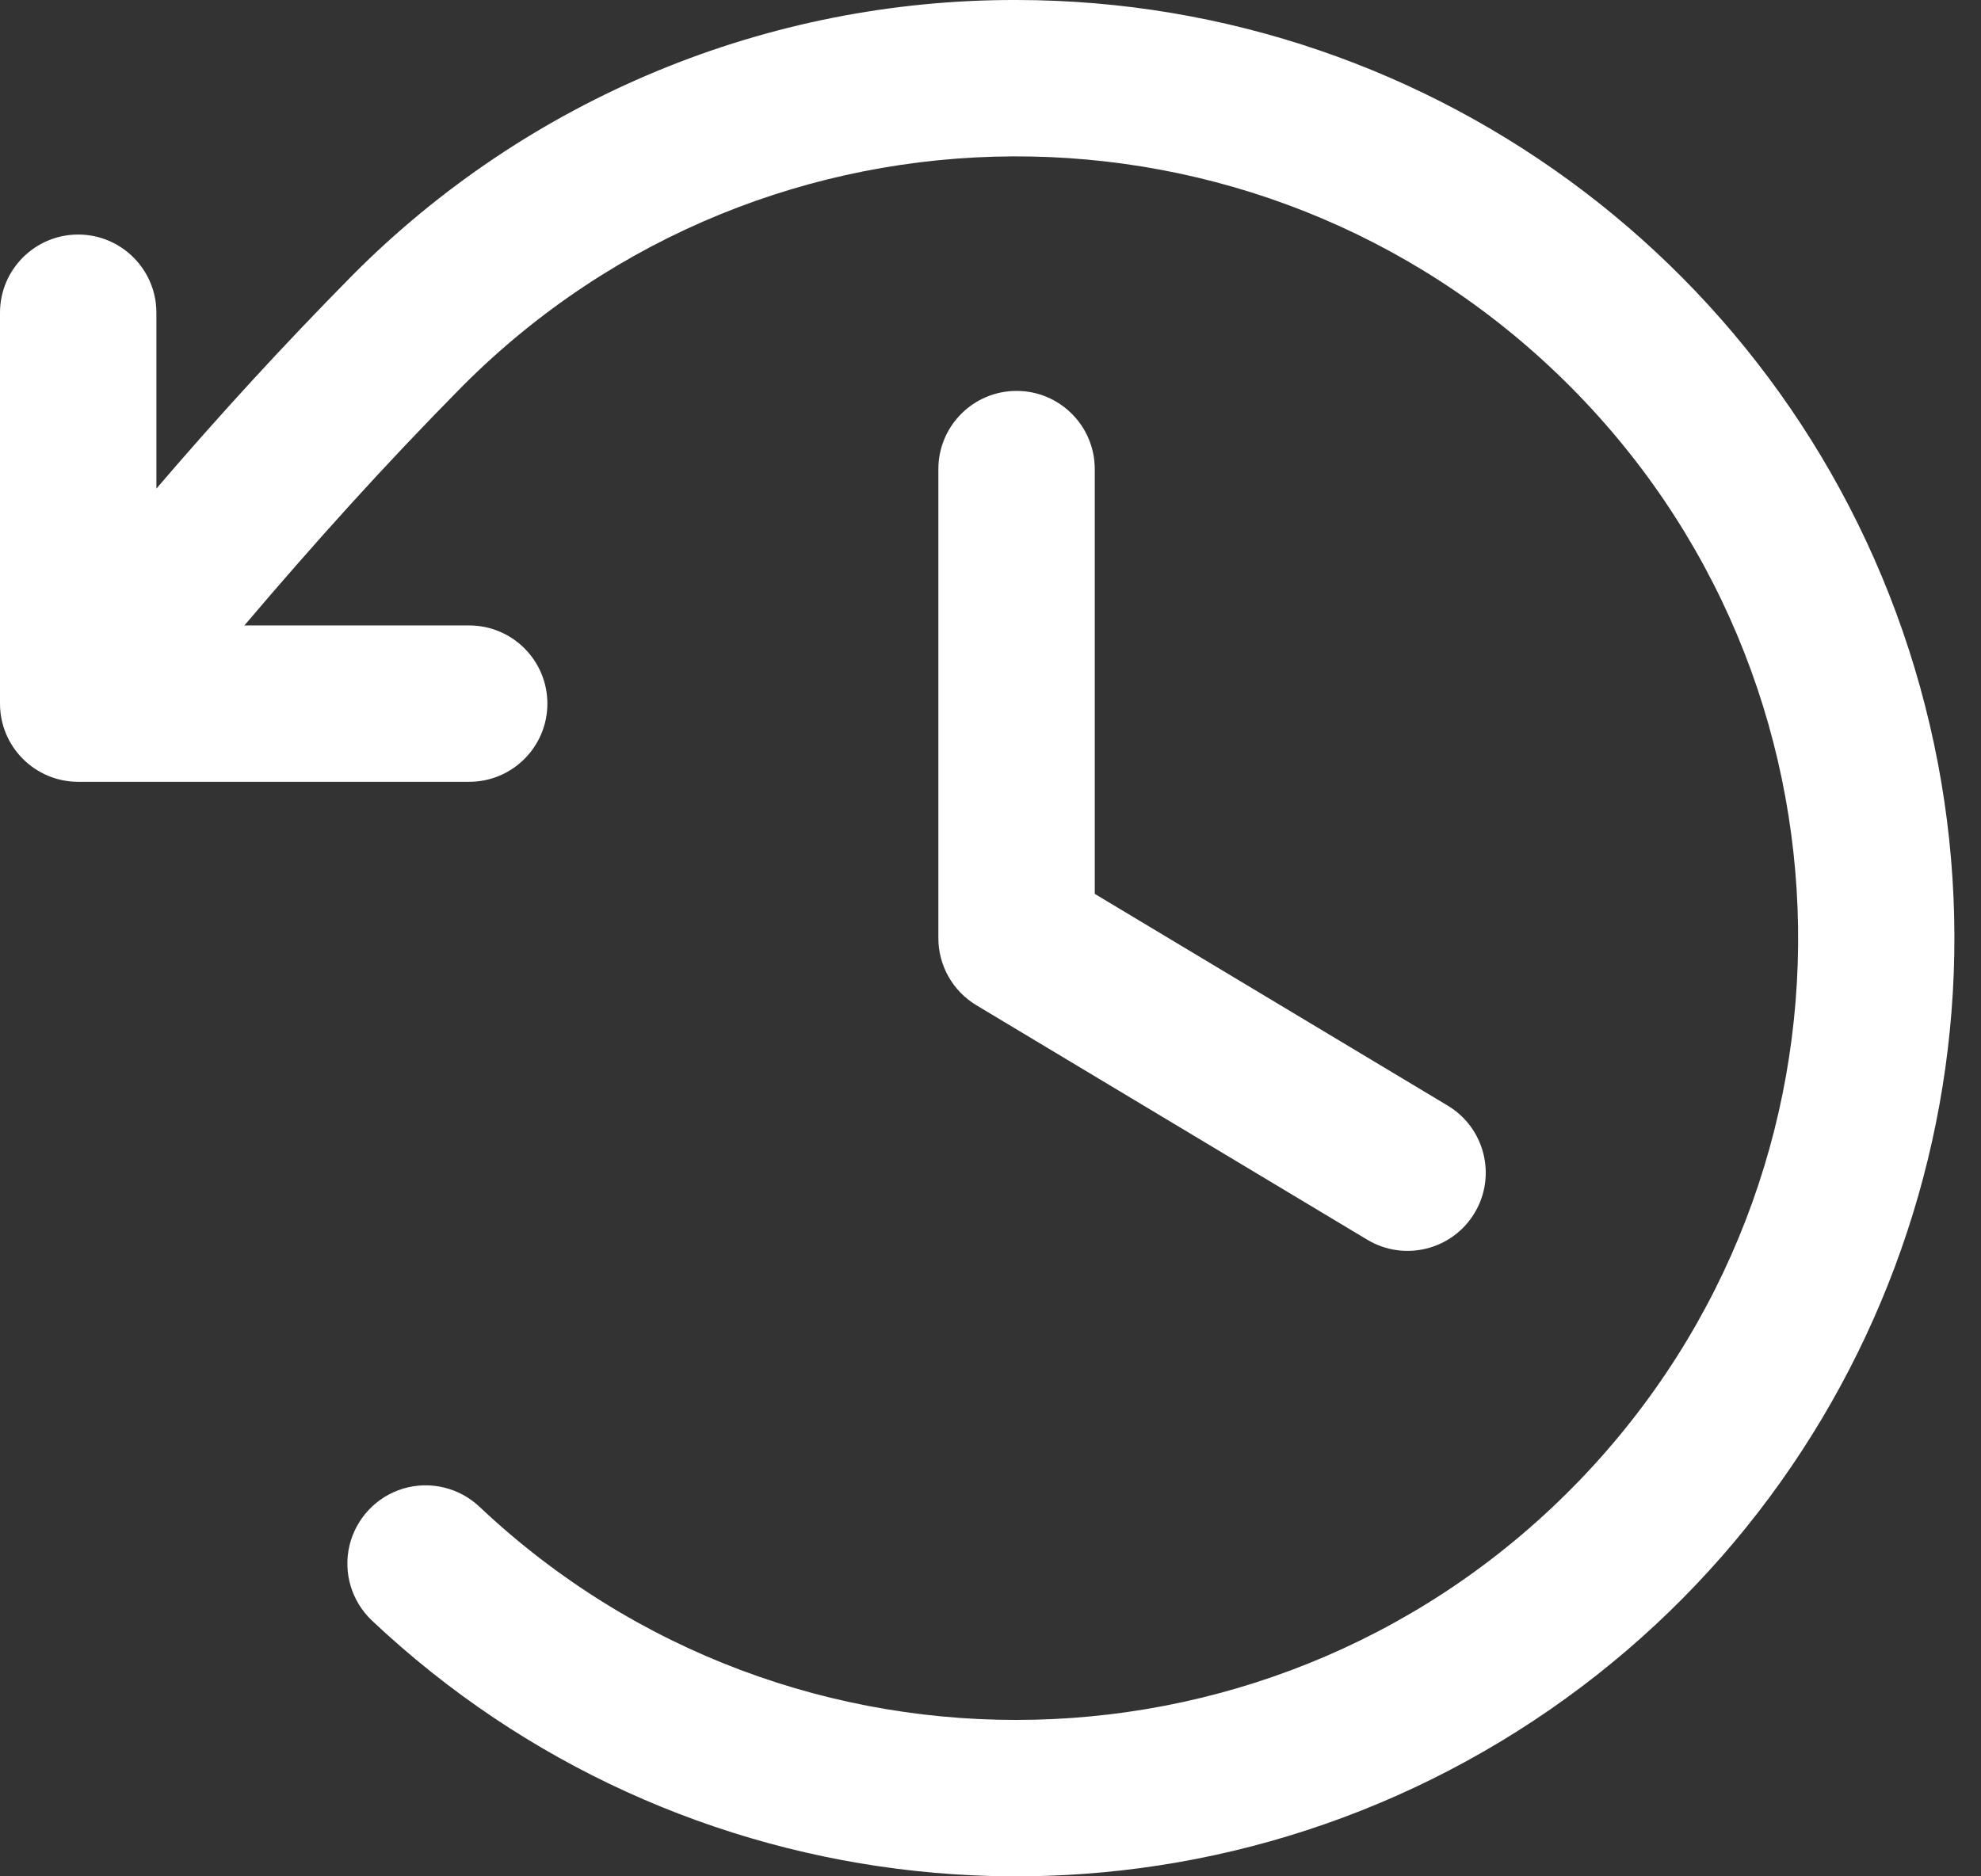 <svg width="19" height="18" viewBox="0 0 19 18" fill="none" xmlns="http://www.w3.org/2000/svg">
<rect x="0" y="0" width="19" height="18" fill="#333333" stroke="none"/>
<path fill-rule="evenodd" clip-rule="evenodd" d="M10.5 4.5V8.575L13.886 10.607C14.241 10.82 14.356 11.281 14.143 11.636C13.93 11.991 13.469 12.106 13.114 11.893L9.364 9.643C9.138 9.507 9 9.263 9 9V4.5C9 4.086 9.336 3.75 9.75 3.75C10.164 3.75 10.5 4.086 10.5 4.5ZM9.75 0C7.36 -0.006 5.067 0.944 3.382 2.639C2.701 3.329 2.095 3.993 1.5 4.687V3C1.5 2.586 1.164 2.25 0.75 2.25C0.336 2.25 0 2.586 0 3V6.75C0 7.164 0.336 7.5 0.75 7.5H4.5C4.914 7.5 5.25 7.164 5.25 6.75C5.25 6.336 4.914 6 4.5 6H2.344C3.014 5.211 3.682 4.467 4.443 3.697C7.352 0.788 12.061 0.765 14.998 3.646C17.935 6.526 18.003 11.235 15.151 14.2C12.298 17.164 7.59 17.278 4.598 14.454C4.403 14.27 4.125 14.204 3.868 14.28C3.611 14.357 3.415 14.565 3.352 14.826C3.29 15.087 3.372 15.361 3.567 15.546C6.506 18.319 10.932 18.793 14.392 16.707C17.852 14.62 19.497 10.483 18.416 6.591C17.334 2.698 13.79 0.003 9.75 0Z" fill="white"/>
</svg>
